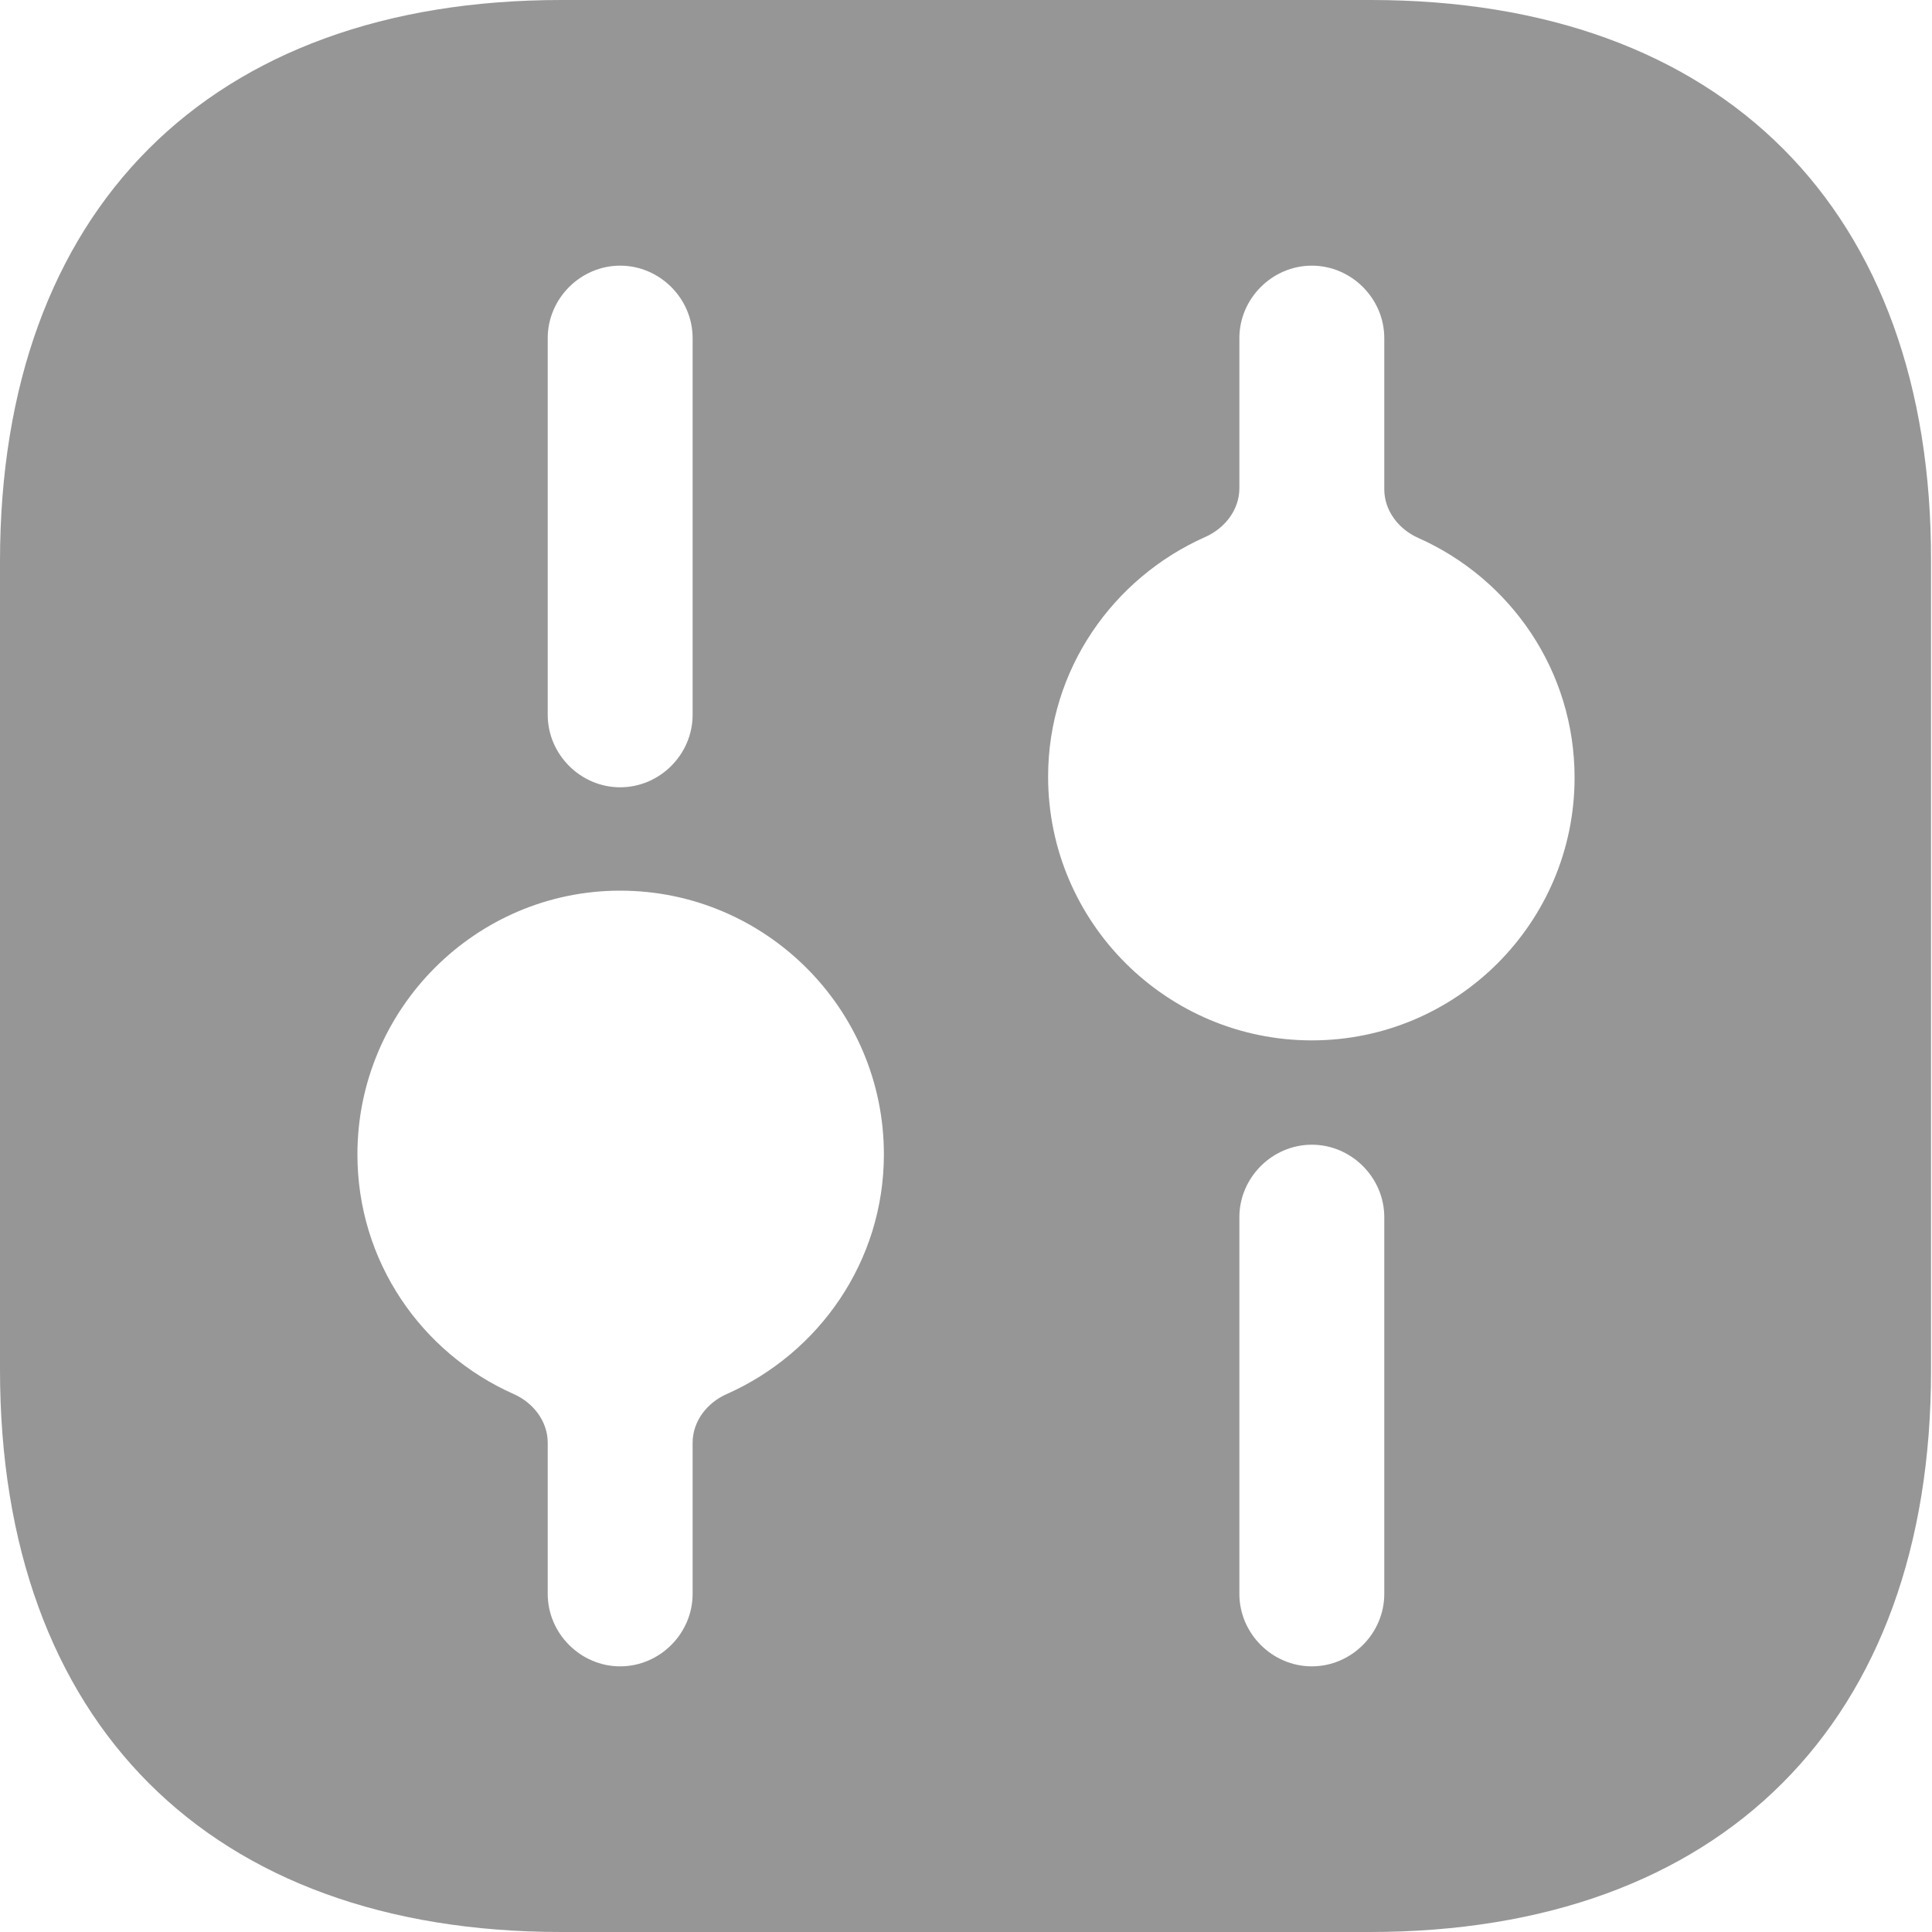 <svg width="18" height="18" viewBox="0 0 18 18" fill="none" xmlns="http://www.w3.org/2000/svg">
<path d="M12.771 0H5.229C1.953 0 0 1.953 0 5.229V12.762C0 16.047 1.953 18 5.229 18H12.762C16.038 18 17.991 16.047 17.991 12.771V5.229C18 1.953 16.047 0 12.771 0ZM5.103 3.15C5.103 2.781 5.409 2.475 5.778 2.475C6.147 2.475 6.453 2.781 6.453 3.15V6.66C6.453 7.029 6.147 7.335 5.778 7.335C5.409 7.335 5.103 7.029 5.103 6.66V3.15ZM6.771 12.988C6.587 13.069 6.453 13.242 6.453 13.442V14.85C6.453 15.219 6.147 15.525 5.778 15.525C5.409 15.525 5.103 15.219 5.103 14.85V13.442C5.103 13.242 4.969 13.069 4.786 12.988C3.926 12.606 3.33 11.752 3.33 10.755C3.33 9.405 4.428 8.298 5.778 8.298C7.128 8.298 8.235 9.396 8.235 10.755C8.235 11.752 7.631 12.606 6.771 12.988ZM12.897 14.85C12.897 15.219 12.591 15.525 12.222 15.525C11.853 15.525 11.547 15.219 11.547 14.85V11.34C11.547 10.971 11.853 10.665 12.222 10.665C12.591 10.665 12.897 10.971 12.897 11.34V14.85ZM12.222 9.693C10.872 9.693 9.765 8.595 9.765 7.236C9.765 6.239 10.369 5.385 11.229 5.003C11.412 4.922 11.547 4.749 11.547 4.549V3.15C11.547 2.781 11.853 2.475 12.222 2.475C12.591 2.475 12.897 2.781 12.897 3.15V4.558C12.897 4.758 13.031 4.931 13.214 5.012C14.073 5.394 14.67 6.248 14.67 7.245C14.67 8.595 13.572 9.693 12.222 9.693Z" fill="#969696"/>
</svg>
